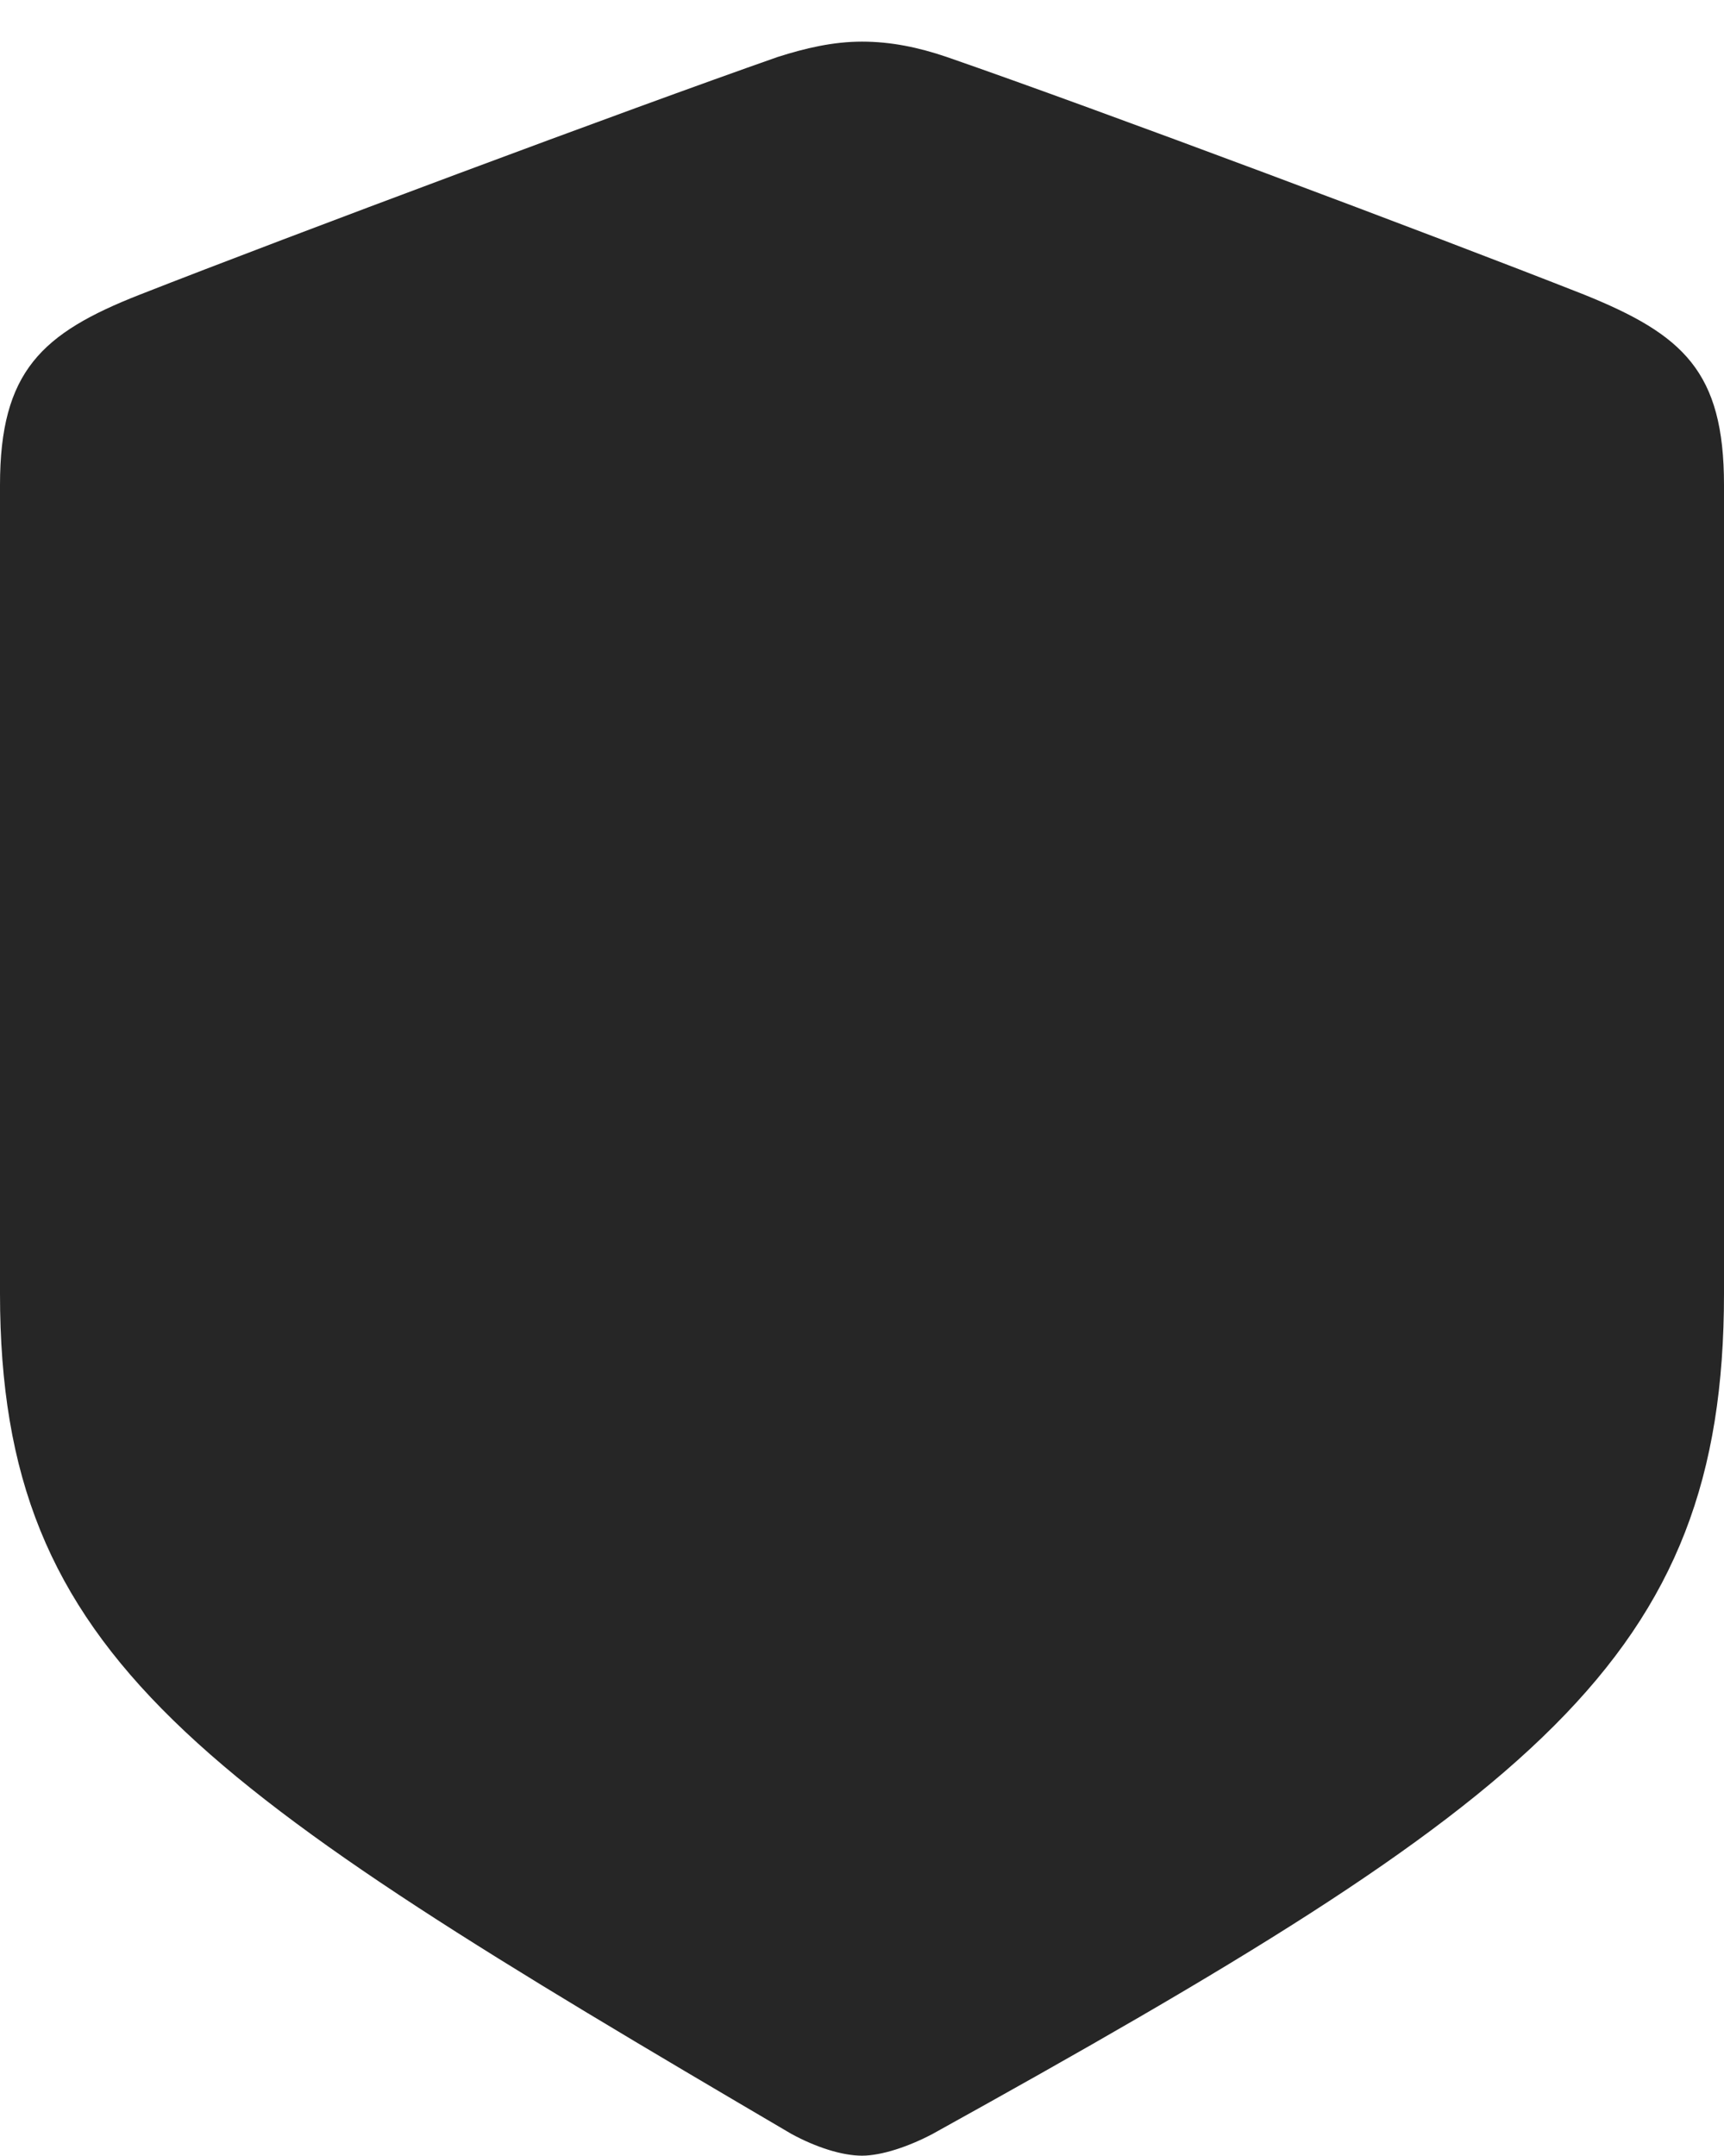 <?xml version="1.0" encoding="UTF-8"?>
<!--Generator: Apple Native CoreSVG 232.5-->
<!DOCTYPE svg
PUBLIC "-//W3C//DTD SVG 1.1//EN"
       "http://www.w3.org/Graphics/SVG/1.1/DTD/svg11.dtd">
<svg version="1.1" xmlns="http://www.w3.org/2000/svg" xmlns:xlink="http://www.w3.org/1999/xlink" width="78.369" height="97.978">
 <g>
  <rect height="97.978" opacity="0" width="78.369" x="0" y="0"/>
  <path d="M39.185 97.978C40.072 97.978 41.308 97.564 42.392 96.99C69.751 81.834 78.369 75.421 78.369 58.8L78.369 22.044C78.369 16.879 76.508 15.207 72.013 13.392C65.105 10.67 49.946 4.983 43.041 2.591C41.752 2.151 40.491 1.892 39.185 1.892C37.878 1.892 36.617 2.185 35.347 2.591C28.454 5.006 13.249 10.688 6.356 13.392C1.895 15.143 0 16.879 0 22.044L0 58.8C0 75.421 9.015 81.155 35.977 96.99C37.095 97.598 38.282 97.978 39.185 97.978Z" fill="#000000" fill-opacity="0.85"/>
 </g>
</svg>
